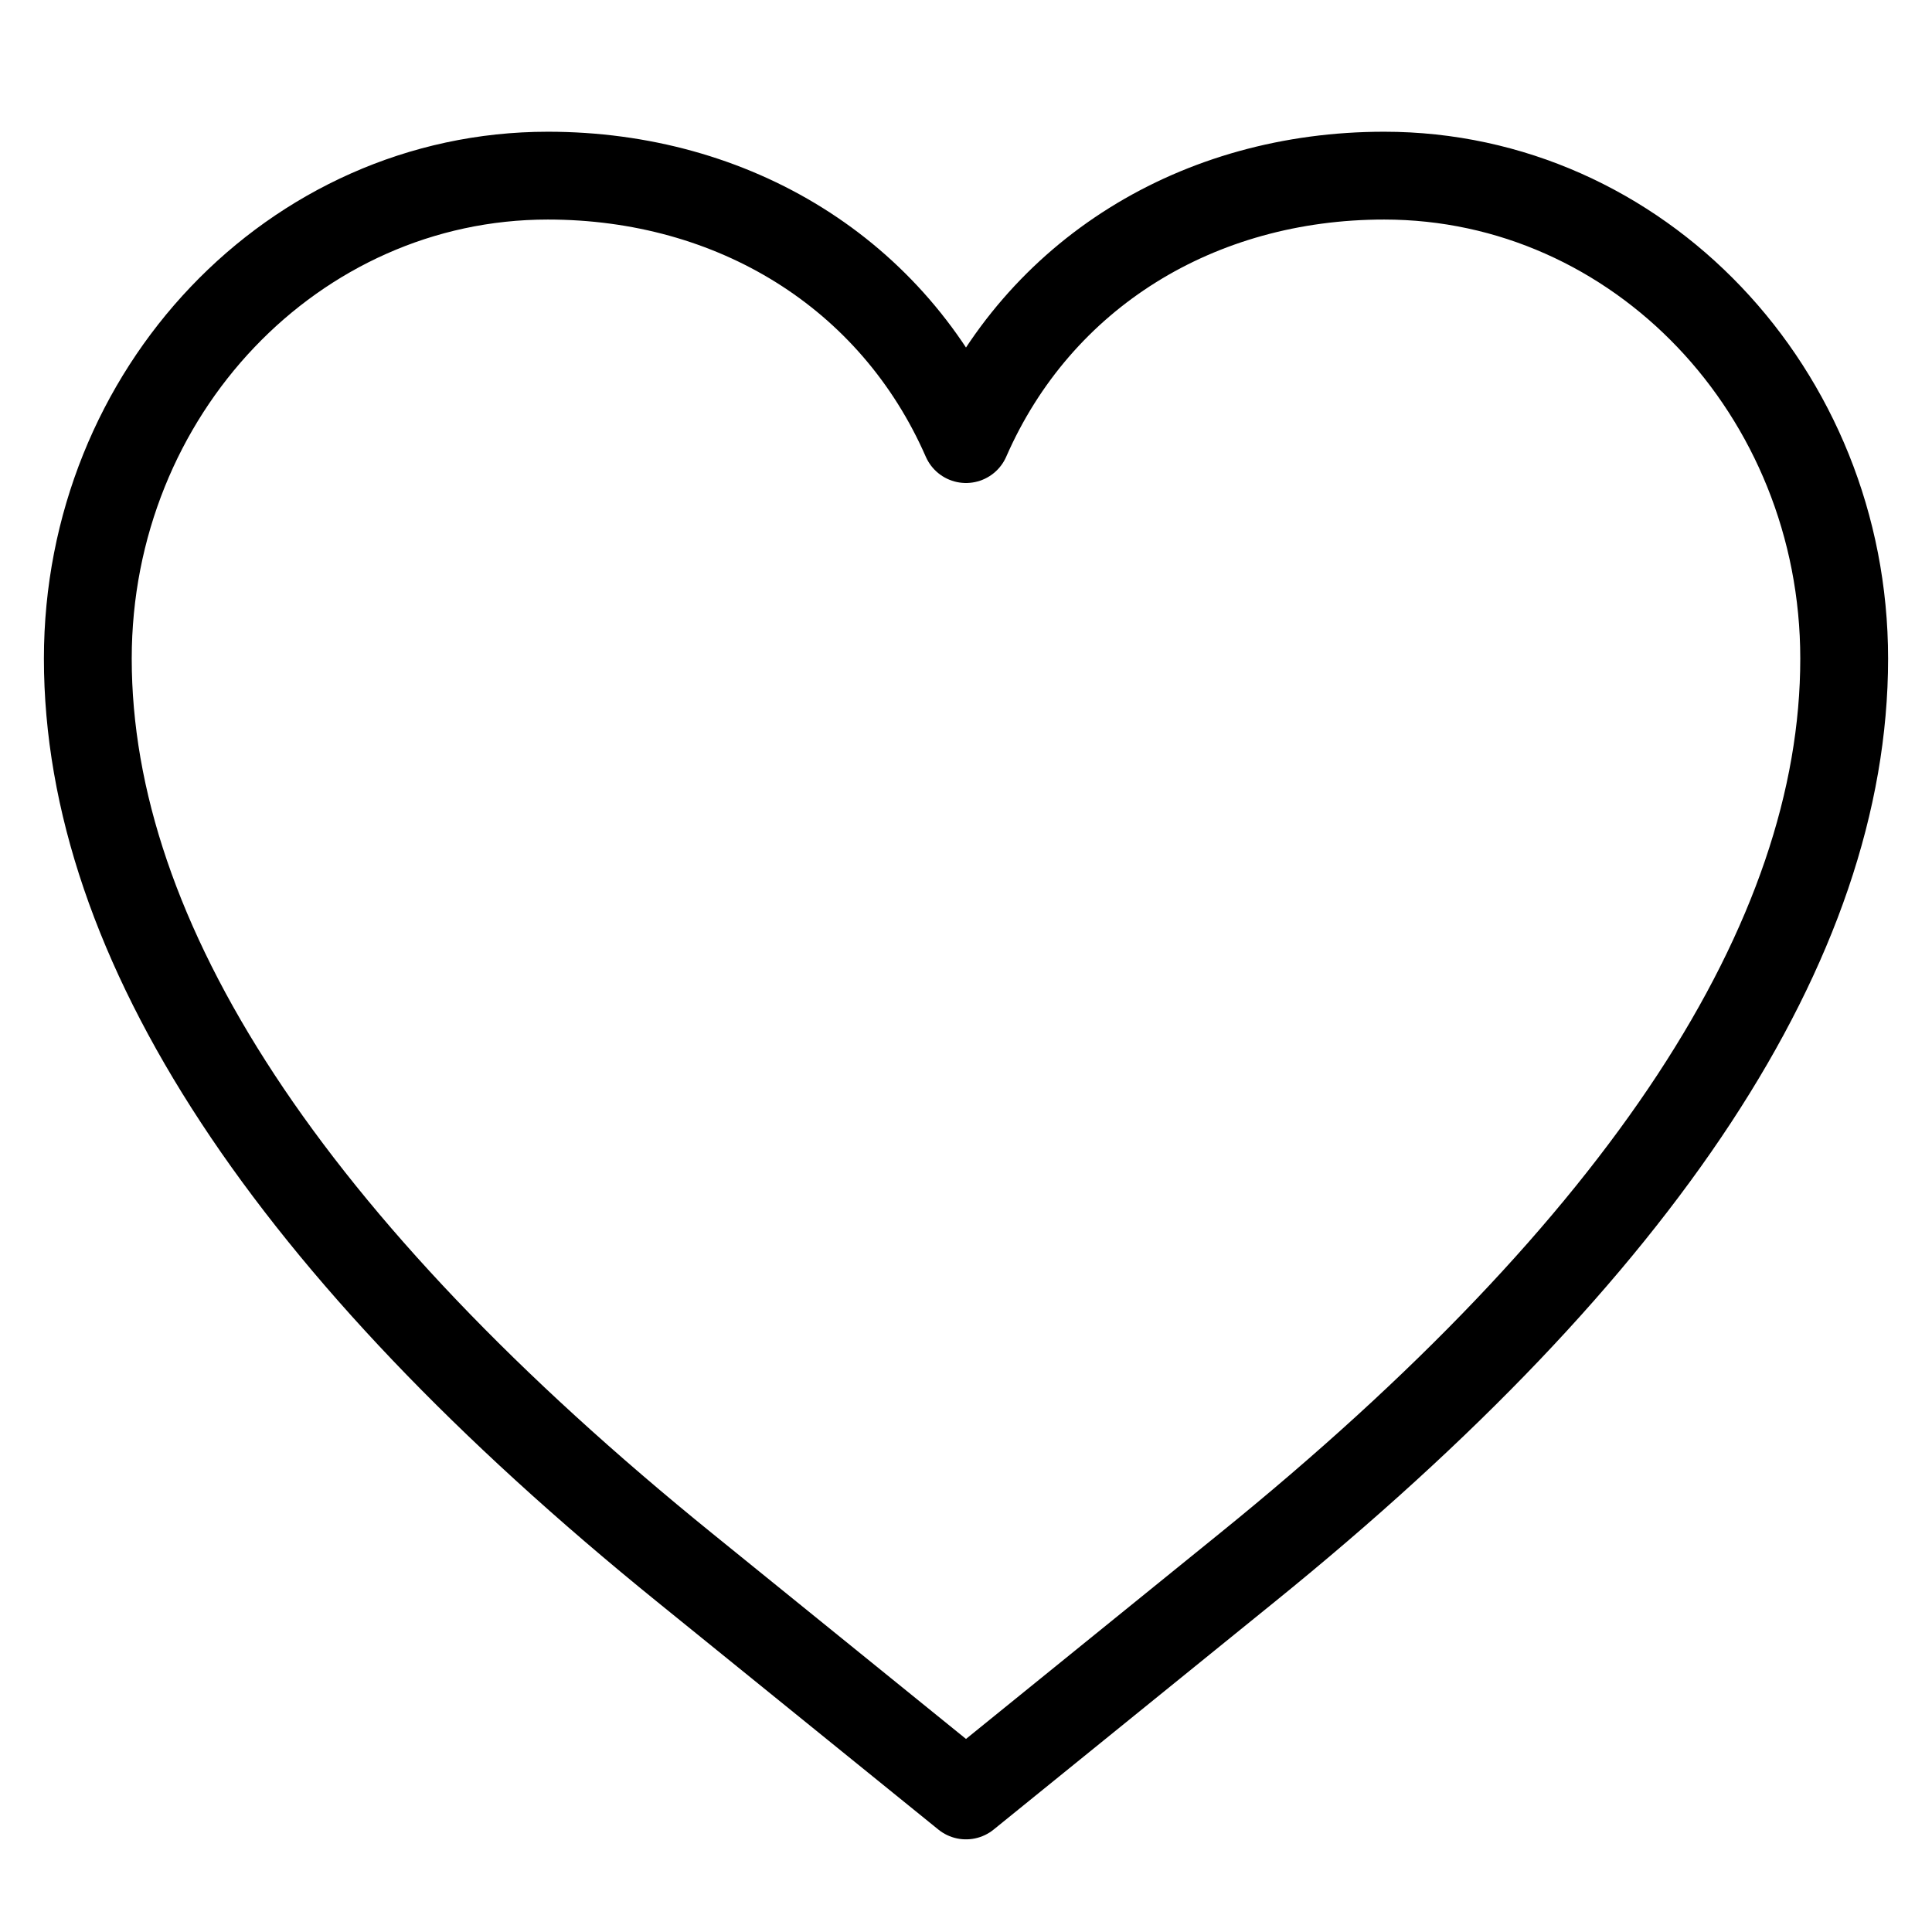 <?xml version="1.0" encoding="utf-8"?>
<!-- Generator: Adobe Illustrator 15.1.0, SVG Export Plug-In . SVG Version: 6.00 Build 0)  -->
<!DOCTYPE svg PUBLIC "-//W3C//DTD SVG 1.1//EN" "http://www.w3.org/Graphics/SVG/1.1/DTD/svg11.dtd">
<svg version="1.1" id="Layer_1" xmlns="http://www.w3.org/2000/svg" xmlns:xlink="http://www.w3.org/1999/xlink" x="0px" y="0px"
	 width="22px" height="22px" viewBox="0 0 22 22" enable-background="new 0 0 22 22" xml:space="preserve">
<path fill="none" stroke="#000000" stroke-linejoin="round" stroke-miterlimit="10" d="M15.762,2C13.648,2,11.828,3.108,11,5
	c-0.828-1.892-2.649-3-4.762-3C3.345,2,1,4.462,1,7.5c0,3.215,2.288,6.699,6.801,10.354L11,20.445l3.199-2.592
	C18.712,14.199,21,10.715,21,7.5C21,4.462,18.654,2,15.762,2L15.762,2z"/>
</svg>
